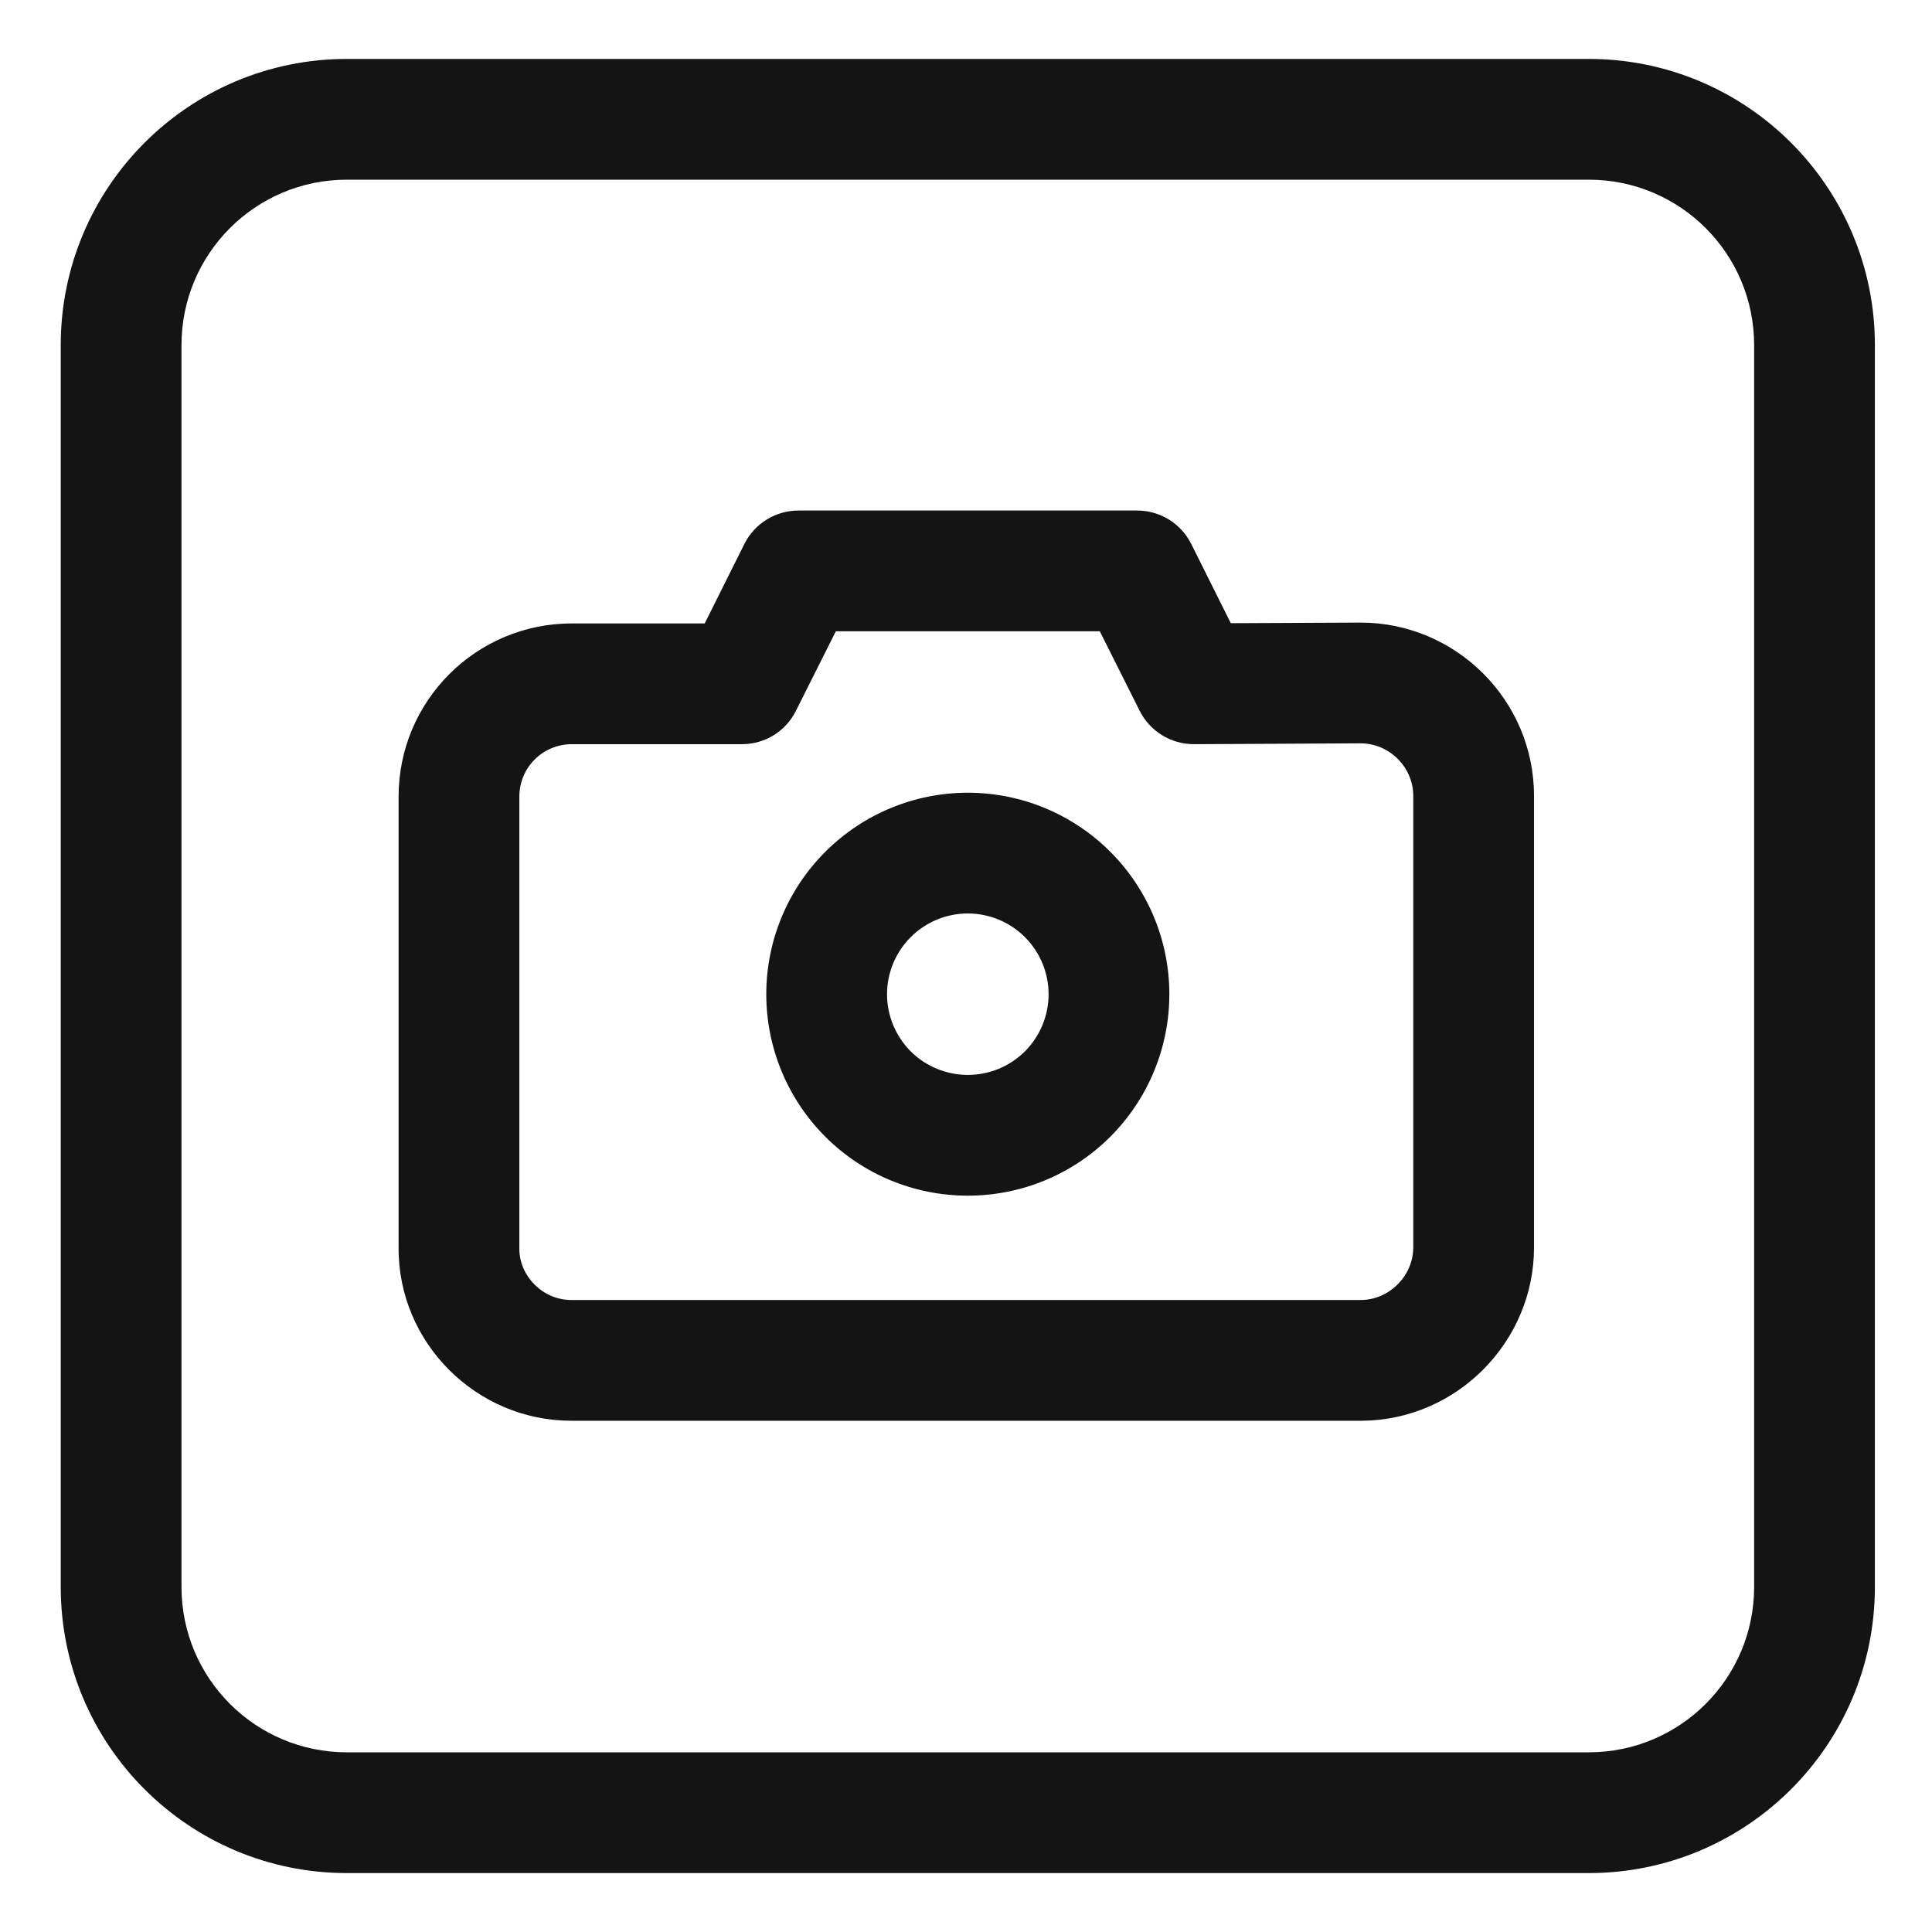 <svg width="16" height="16" viewBox="0 0 16 16" fill="none" xmlns="http://www.w3.org/2000/svg">
<g clip-path="url(#clip0)">
<path fill-rule="evenodd" clip-rule="evenodd" d="M1.503 2.858C1.503 2.101 2.116 1.488 2.873 1.488H13.157C13.914 1.488 14.527 2.101 14.527 2.858V13.142C14.527 13.899 13.914 14.512 13.157 14.512H2.873C2.116 14.512 1.503 13.899 1.503 13.142V2.858ZM2.873 0.488C1.564 0.488 0.503 1.549 0.503 2.858V13.142C0.503 14.451 1.564 15.512 2.873 15.512H13.157C14.466 15.512 15.527 14.451 15.527 13.142V2.858C15.527 1.549 14.466 0.488 13.157 0.488H2.873ZM6.165 4.504C6.25 4.335 6.423 4.228 6.613 4.228H9.417C9.607 4.228 9.78 4.335 9.865 4.504L10.193 5.161L11.266 5.156L11.269 5.156C12.054 5.156 12.704 5.796 12.704 6.591V10.331C12.704 11.113 12.064 11.758 11.284 11.766L11.275 11.766H11.269H4.73C3.945 11.766 3.294 11.12 3.301 10.328V6.598C3.301 5.804 3.943 5.163 4.736 5.163H4.743H5.836L6.165 4.504ZM4.301 10.331V10.337L4.301 10.345C4.303 10.571 4.497 10.766 4.73 10.766H11.269C11.504 10.766 11.704 10.566 11.704 10.331V6.591C11.704 6.353 11.506 6.157 11.27 6.156L11.269 6.156L9.887 6.163C9.697 6.163 9.523 6.056 9.438 5.886L9.108 5.228H6.922L6.592 5.886C6.508 6.056 6.335 6.163 6.145 6.163H4.743H4.736C4.495 6.163 4.301 6.356 4.301 6.598V10.331ZM6.835 7.054C7.148 6.741 7.572 6.565 8.015 6.565C8.458 6.565 8.882 6.741 9.195 7.054C9.508 7.367 9.684 7.791 9.684 8.234C9.684 8.676 9.508 9.101 9.195 9.414C8.882 9.727 8.458 9.902 8.015 9.902C7.572 9.902 7.148 9.727 6.835 9.414C6.522 9.101 6.346 8.676 6.346 8.234C6.346 7.791 6.522 7.367 6.835 7.054ZM8.015 7.565C7.838 7.565 7.668 7.635 7.542 7.761C7.417 7.886 7.346 8.056 7.346 8.234C7.346 8.411 7.417 8.581 7.542 8.707C7.668 8.832 7.838 8.902 8.015 8.902C8.192 8.902 8.362 8.832 8.488 8.707C8.613 8.581 8.684 8.411 8.684 8.234C8.684 8.056 8.613 7.886 8.488 7.761C8.362 7.635 8.192 7.565 8.015 7.565Z" fill="#141414"/>
</g>
<defs>
<clipPath id="clip0">
<rect width="16" height="16" fill="white" transform="translate(0.015)"/>
</clipPath>
</defs>
</svg>
